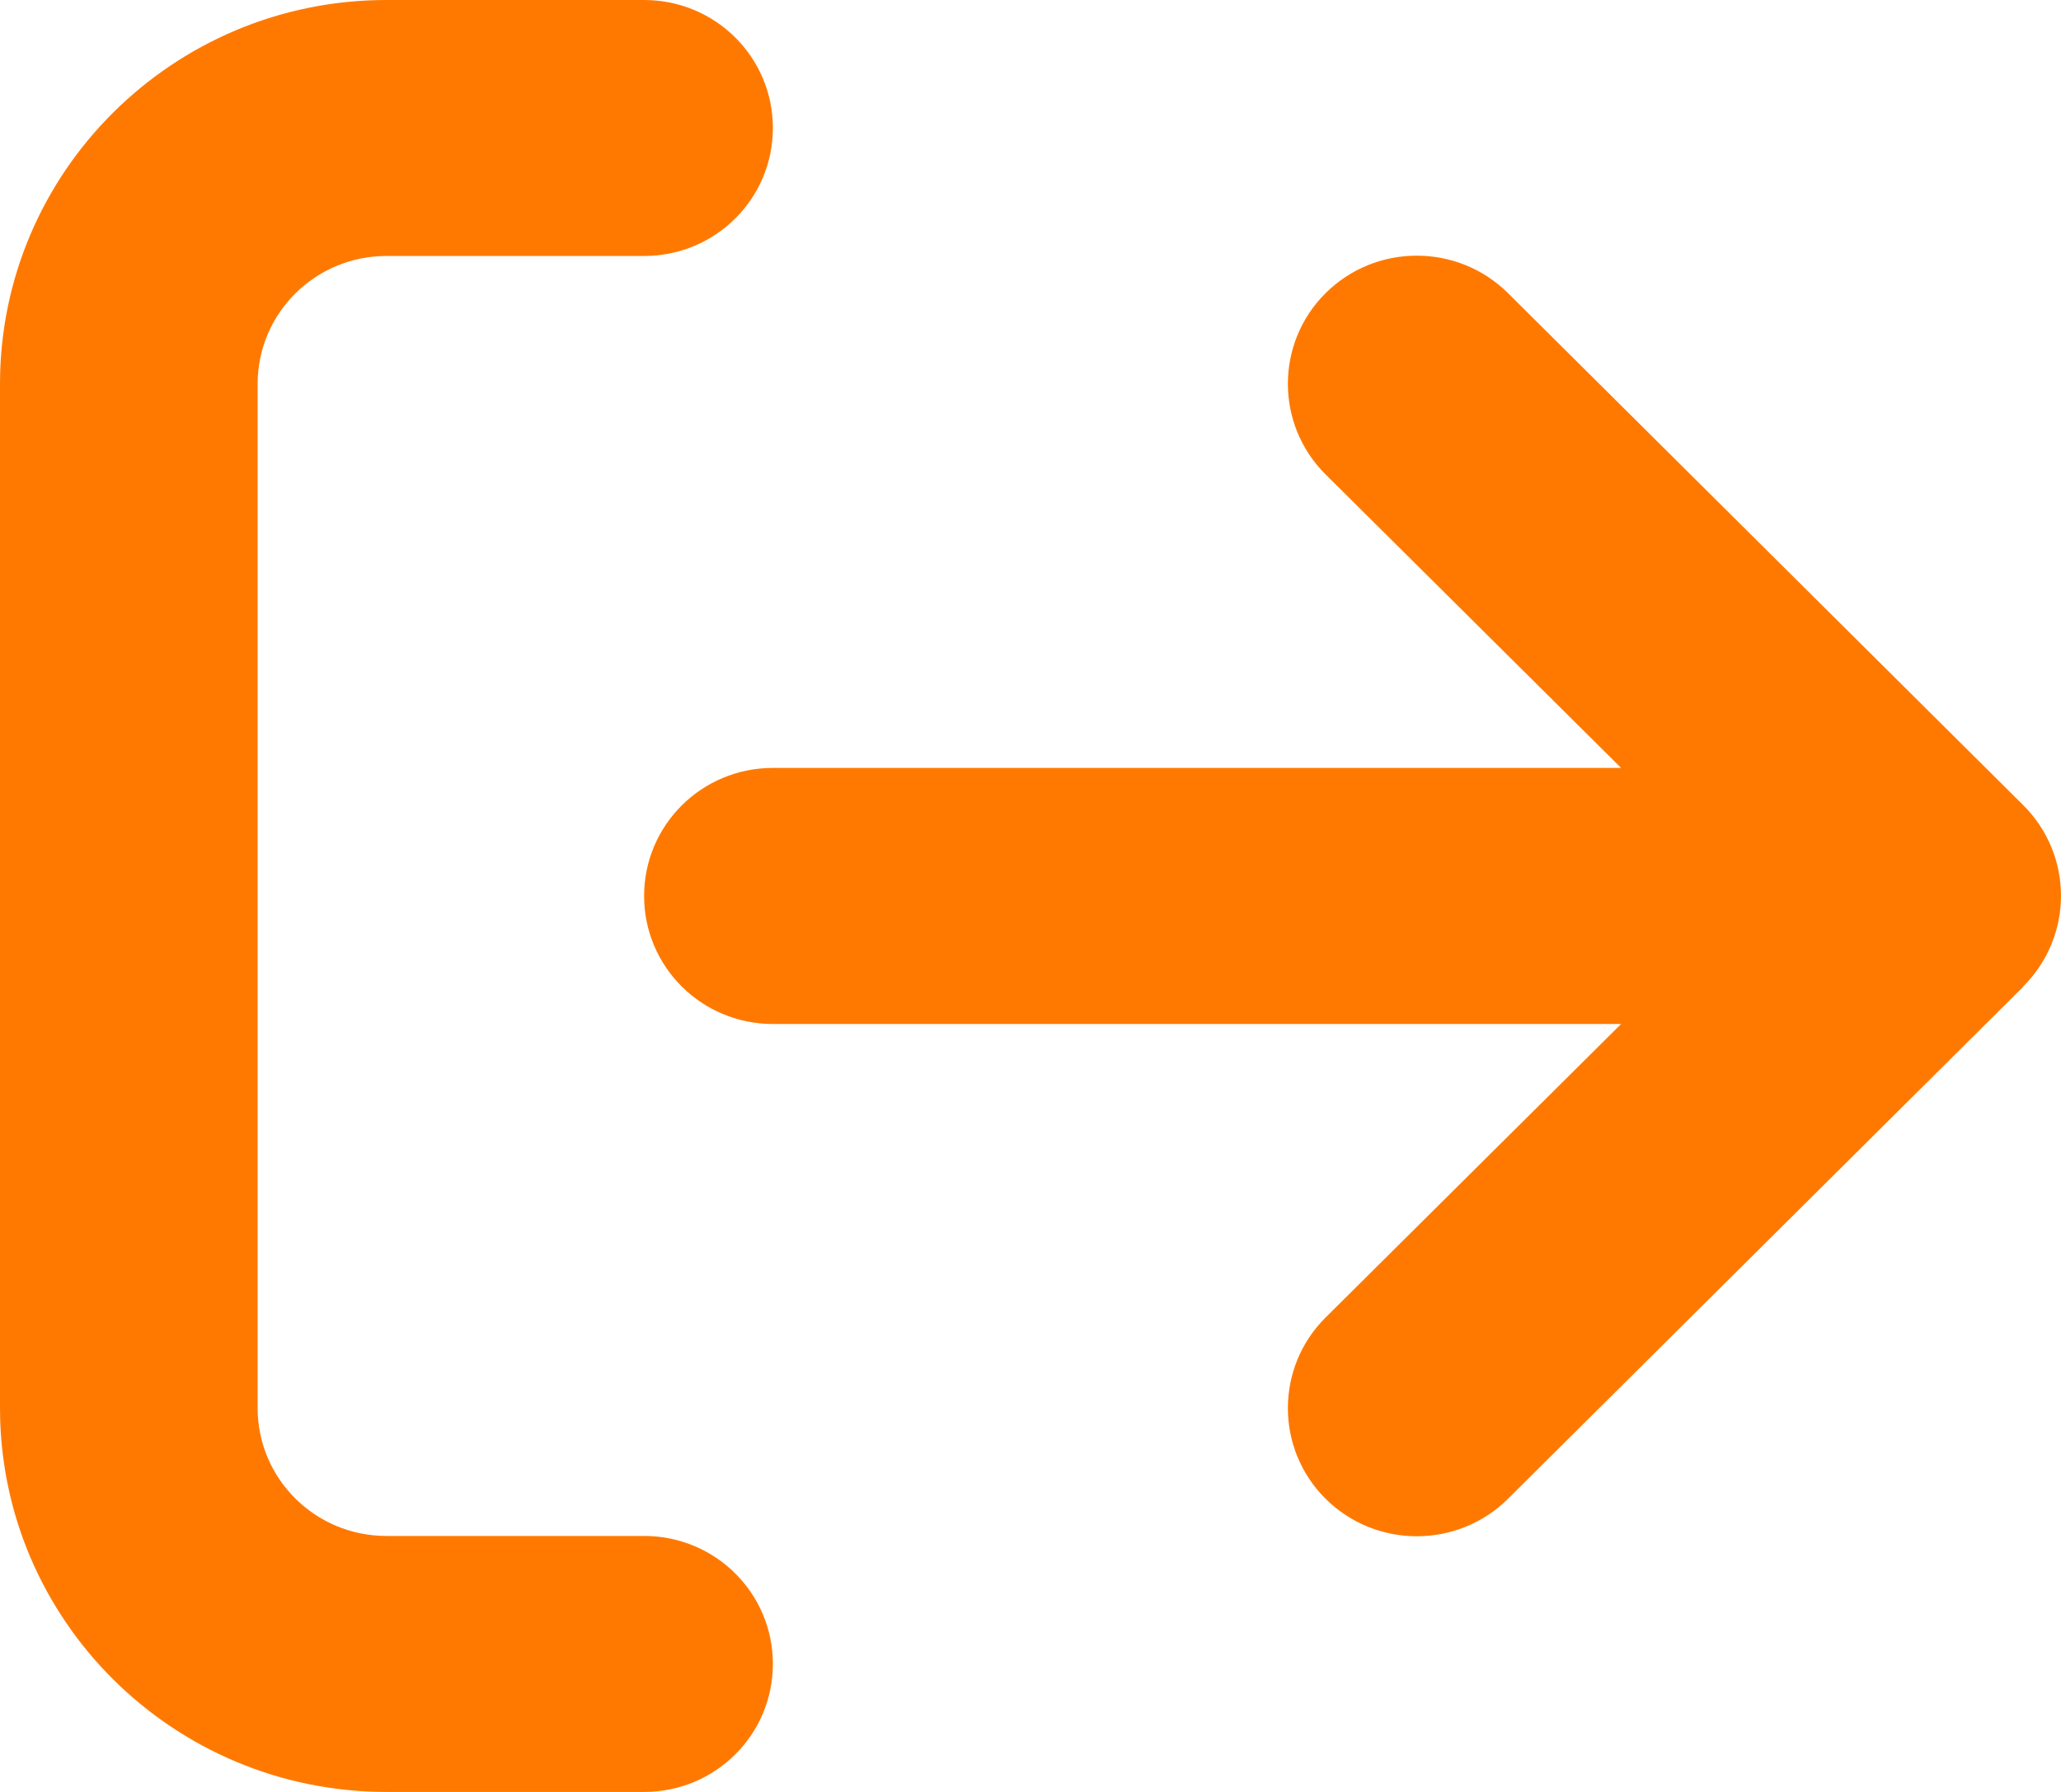<svg width="23" height="20" viewBox="0 0 23 20" fill="none" xmlns="http://www.w3.org/2000/svg">
<g id="Icons/icon-logout">
<path id="Vector" d="M22.579 11.009C23.14 10.451 23.14 9.545 22.579 8.987L16.829 3.272C16.267 2.714 15.355 2.714 14.793 3.272C14.232 3.83 14.232 4.737 14.793 5.295L18.091 8.571H8.625C7.83 8.571 7.188 9.21 7.188 10C7.188 10.79 7.83 11.429 8.625 11.429H18.091L14.793 14.705C14.232 15.263 14.232 16.17 14.793 16.728C15.355 17.286 16.267 17.286 16.829 16.728L22.579 11.013V11.009ZM7.188 2.857C7.983 2.857 8.625 2.219 8.625 1.429C8.625 0.638 7.983 0 7.188 0H4.313C1.932 0 0 1.92 0 4.286V15.714C0 18.08 1.932 20 4.313 20H7.188C7.983 20 8.625 19.362 8.625 18.571C8.625 17.781 7.983 17.143 7.188 17.143H4.313C3.518 17.143 2.875 16.505 2.875 15.714V4.286C2.875 3.496 3.518 2.857 4.313 2.857H7.188Z" fill="#FF7900"/>
</g>
</svg>
